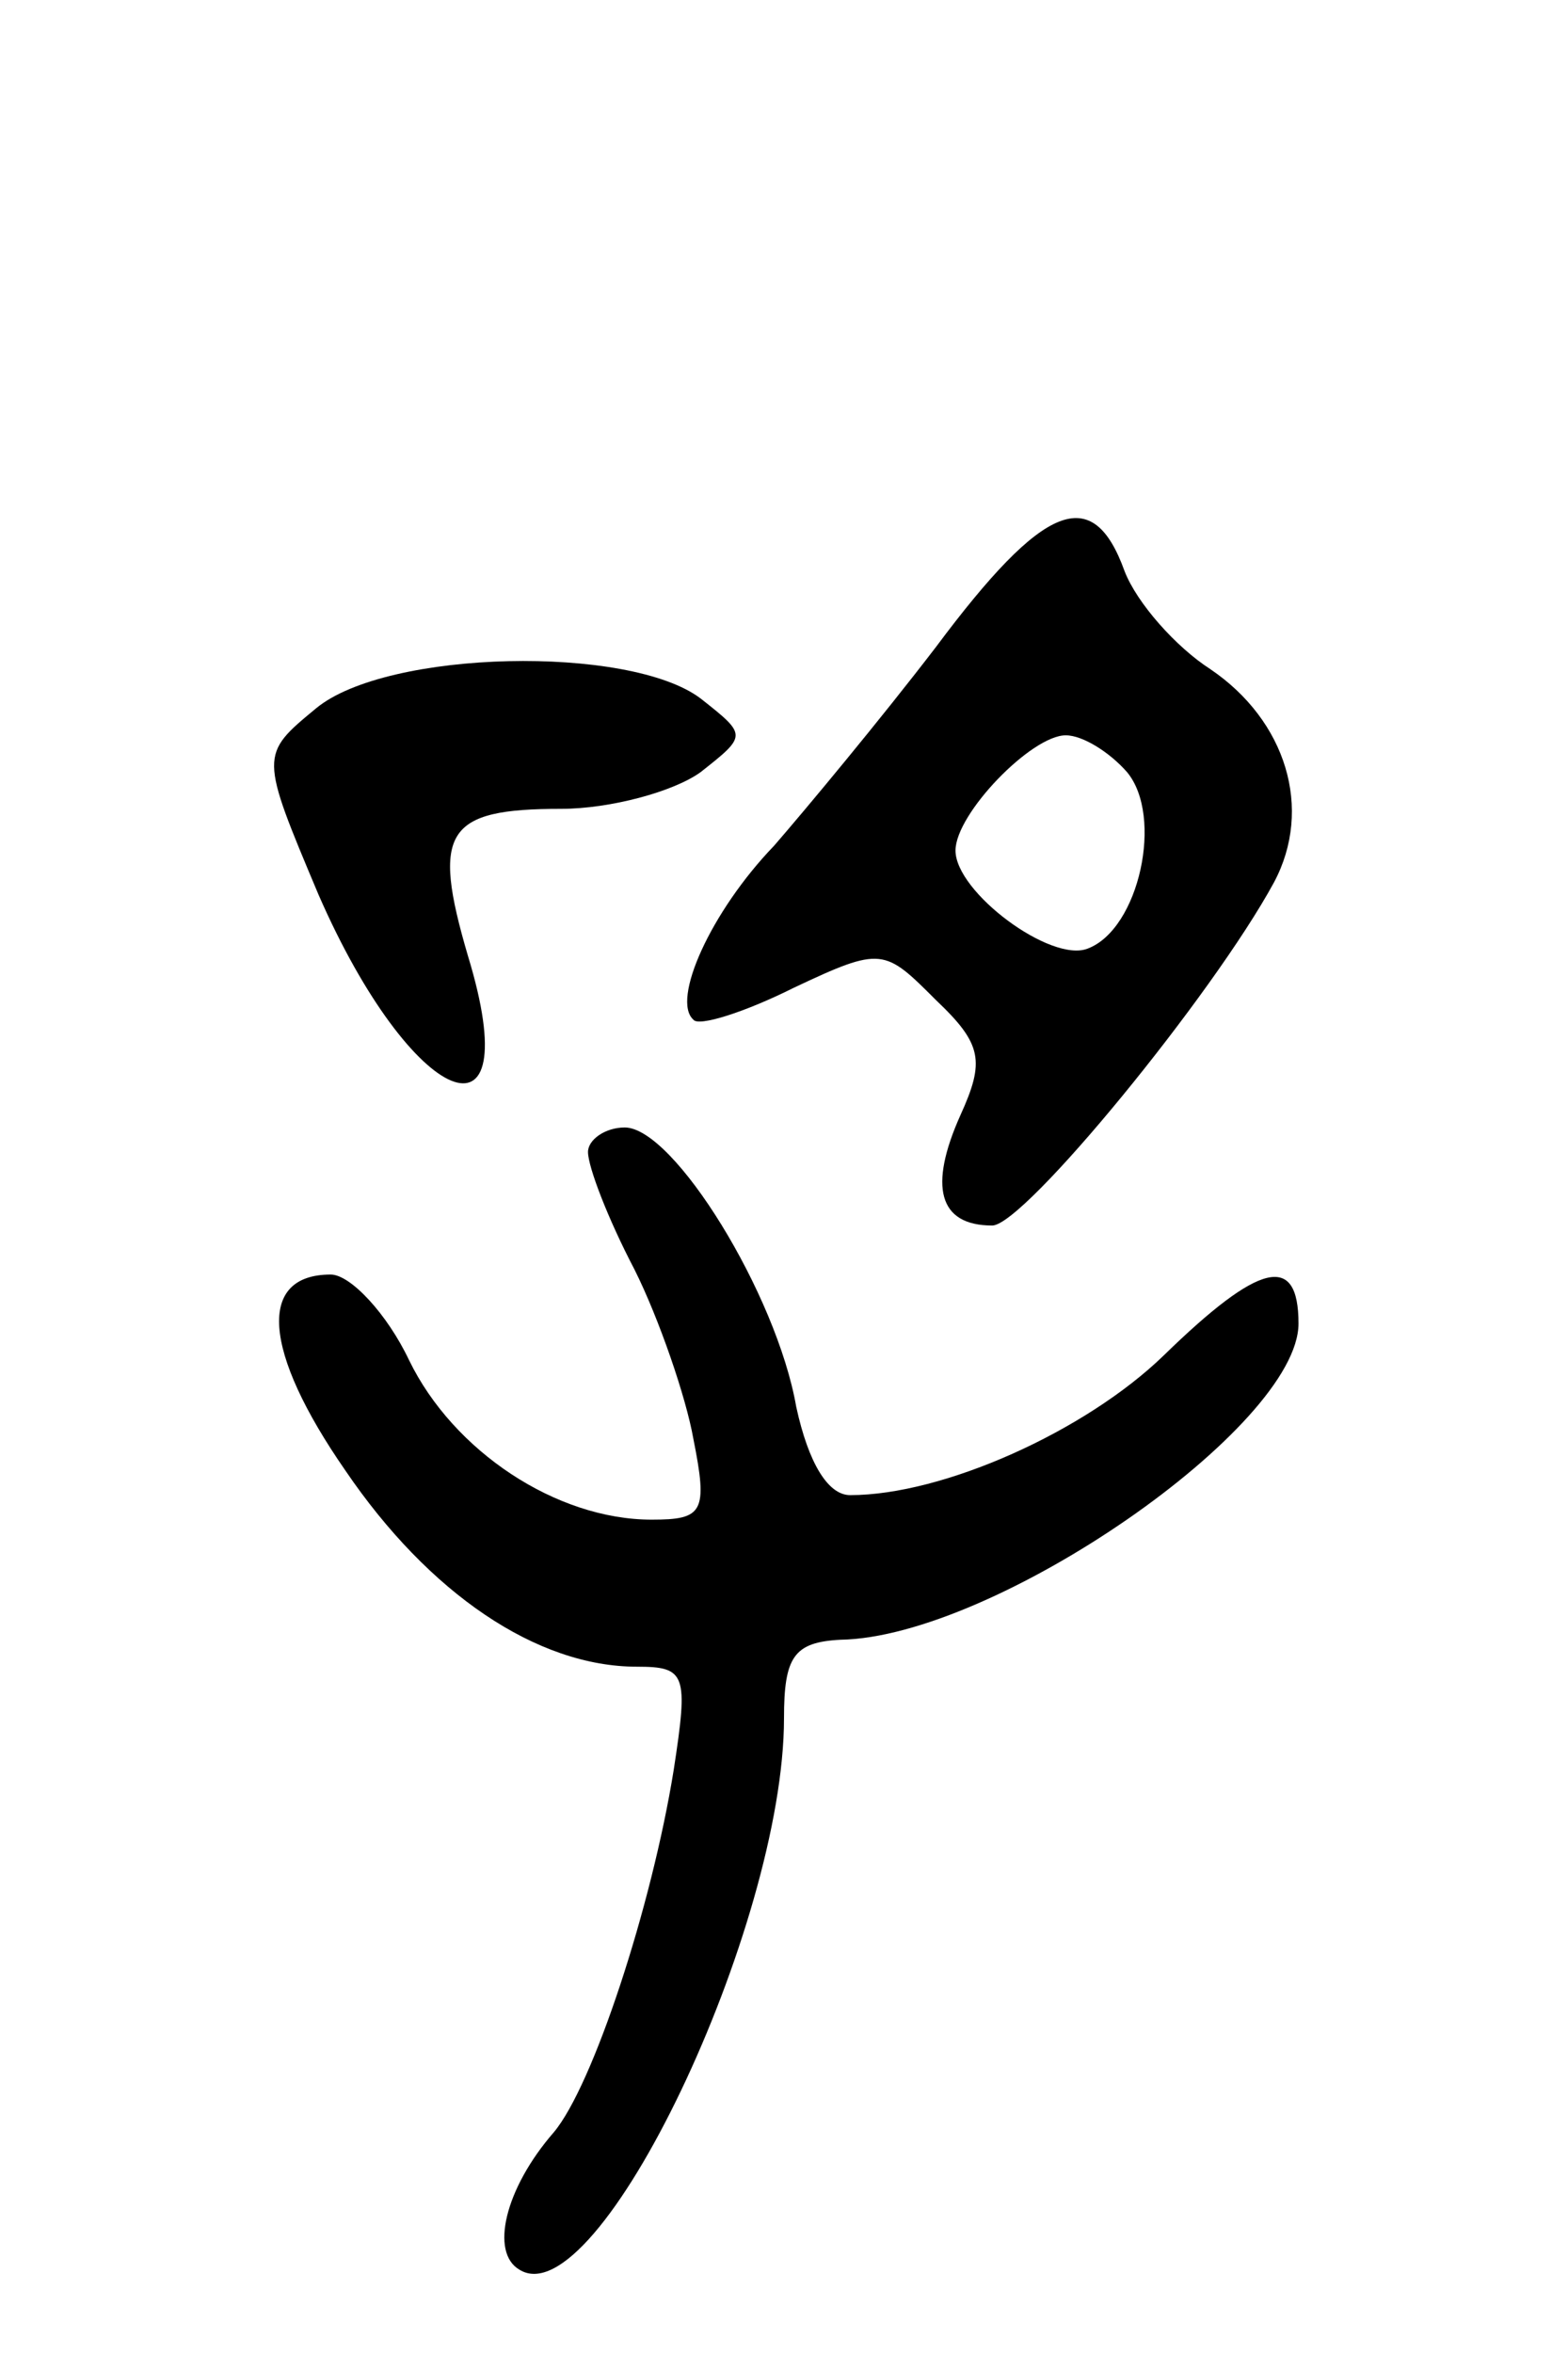 <svg version="1.0" xmlns="http://www.w3.org/2000/svg"
 width="64pt" height="96pt" viewBox="0 0 64 96"
 preserveAspectRatio="xMidYMid meet">
<g transform="translate(0,96) scale(0.1,-0.1)"
fill="#000000" stroke="none">
<path d="M382 696 c-23 -30 -53 -66 -66 -81 -26 -27 -42 -63 -33 -71 2 -3 21
3 41 13 36 17 37 16 58 -5 19 -18 20 -25 10 -47 -13 -29 -9 -45 13 -45 13 0
90 94 115 140 16 30 5 66 -26 87 -14 9 -30 27 -35 40 -13 36 -33 28 -77 -31z
m78 -51 c15 -18 5 -64 -16 -72 -15 -6 -54 23 -54 40 0 15 31 47 45 47 7 0 18
-7 25 -15z"/>
<path d="M129 671 c-23 -19 -23 -19 1 -76 38 -87 86 -107 61 -25 -15 51 -9 60
38 60 20 0 46 7 57 15 19 15 19 15 0 30 -29 22 -128 20 -157 -4z"/>
<path d="M240 490 c0 -6 8 -27 19 -48 10 -20 21 -52 24 -69 6 -30 4 -33 -17
-33 -39 0 -81 28 -99 65 -9 19 -24 35 -32 35 -30 0 -28 -31 6 -80 34 -50 78
-80 119 -80 20 0 21 -3 15 -42 -9 -56 -33 -129 -49 -148 -20 -23 -26 -49 -14
-56 32 -20 108 140 108 225 0 25 4 31 23 32 63 1 187 87 187 129 0 29 -16 25
-55 -13 -32 -31 -90 -57 -128 -57 -9 0 -17 13 -22 36 -8 46 -50 114 -70 114
-8 0 -15 -5 -15 -10z"/>
</g>
</svg>
